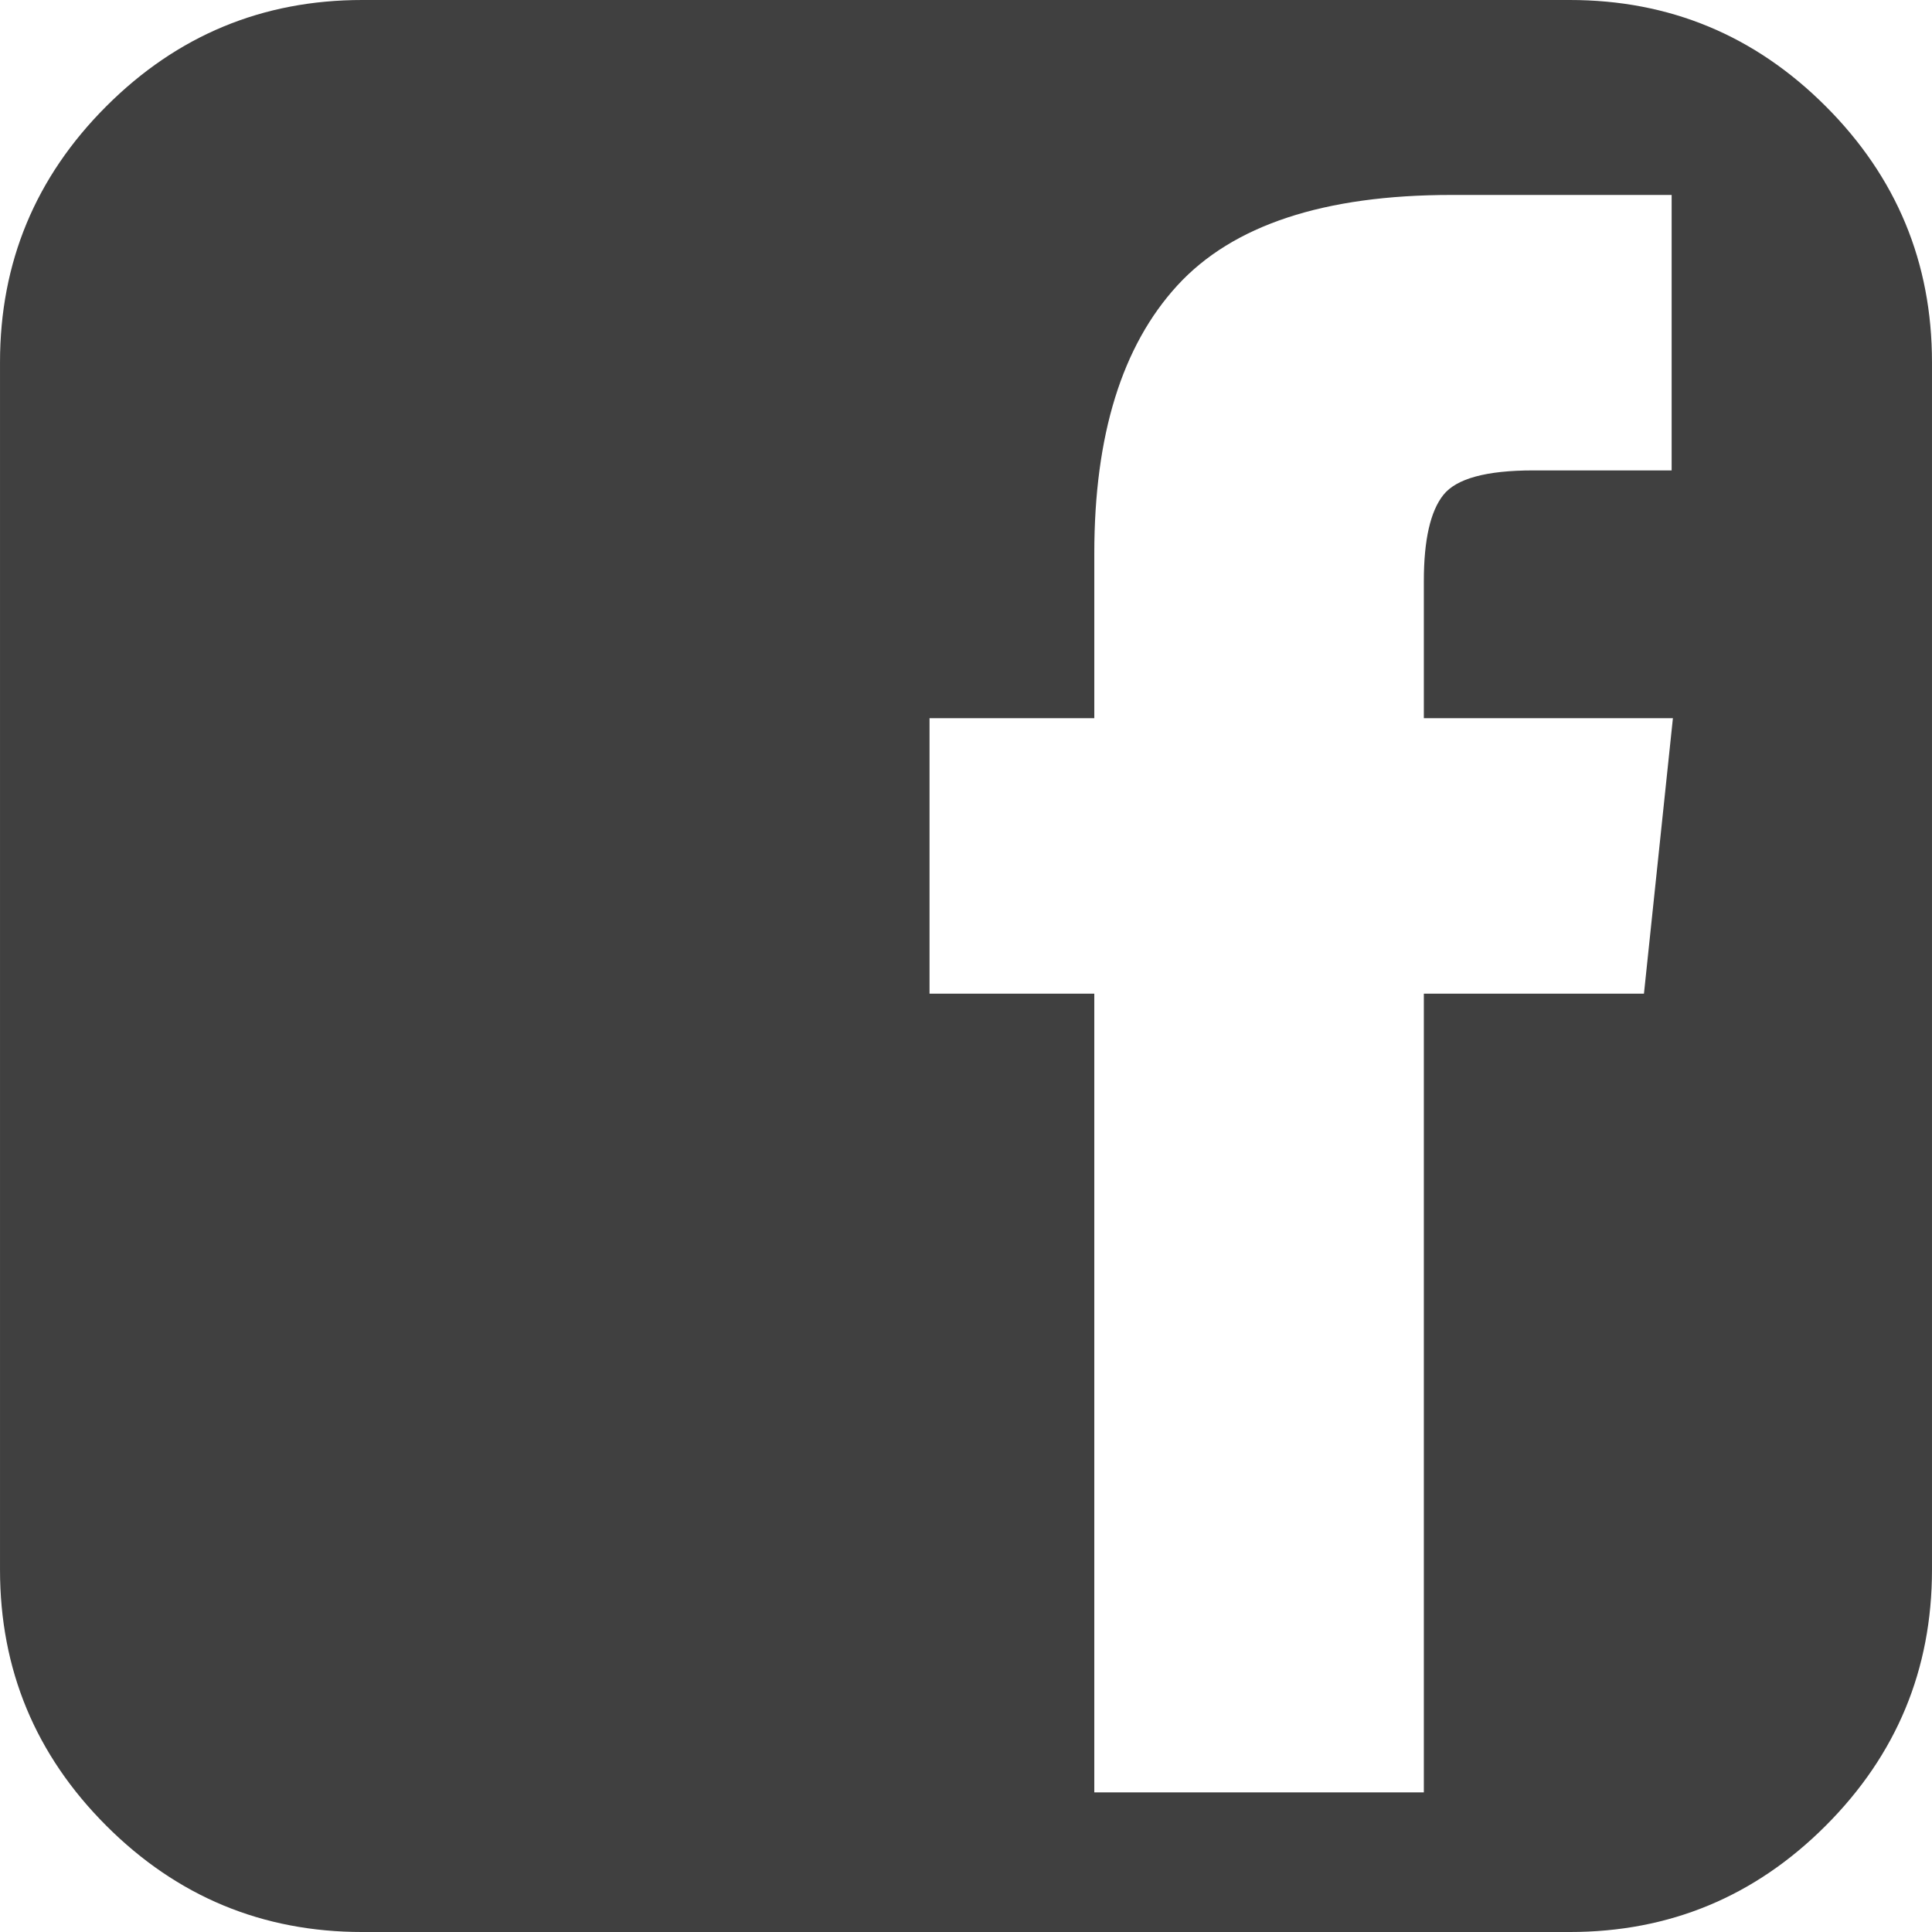 <svg enable-background="new 0 0 438.536 438.536" fill="#404040" height="438.536" viewBox="0 0 438.536 438.536" width="438.536" xmlns="http://www.w3.org/2000/svg"><path d="m414.41 24.123c-16.077-16.081-35.447-24.123-58.095-24.123h-274.087c-22.648 0-42.018 8.042-58.102 24.123-16.081 16.084-24.123 35.453-24.123 58.102v274.084c0 22.647 8.042 42.018 24.123 58.102 16.084 16.084 35.454 24.126 58.102 24.126h274.084c22.648 0 42.018-8.042 58.095-24.126 16.084-16.084 24.126-35.454 24.126-58.102v-274.084c-.001-22.649-8.043-42.021-24.123-58.102zm-41.255 201.425h-49.963v181.292h-74.802v-181.292h-37.4v-62.528h37.401v-37.402c0-26.838 6.283-47.107 18.843-60.813 12.559-13.706 33.304-20.555 62.242-20.555h49.963v62.526h-31.401c-10.663 0-17.467 1.853-20.417 5.568-2.949 3.711-4.428 10.23-4.428 19.558v31.119h56.534z"/></svg>